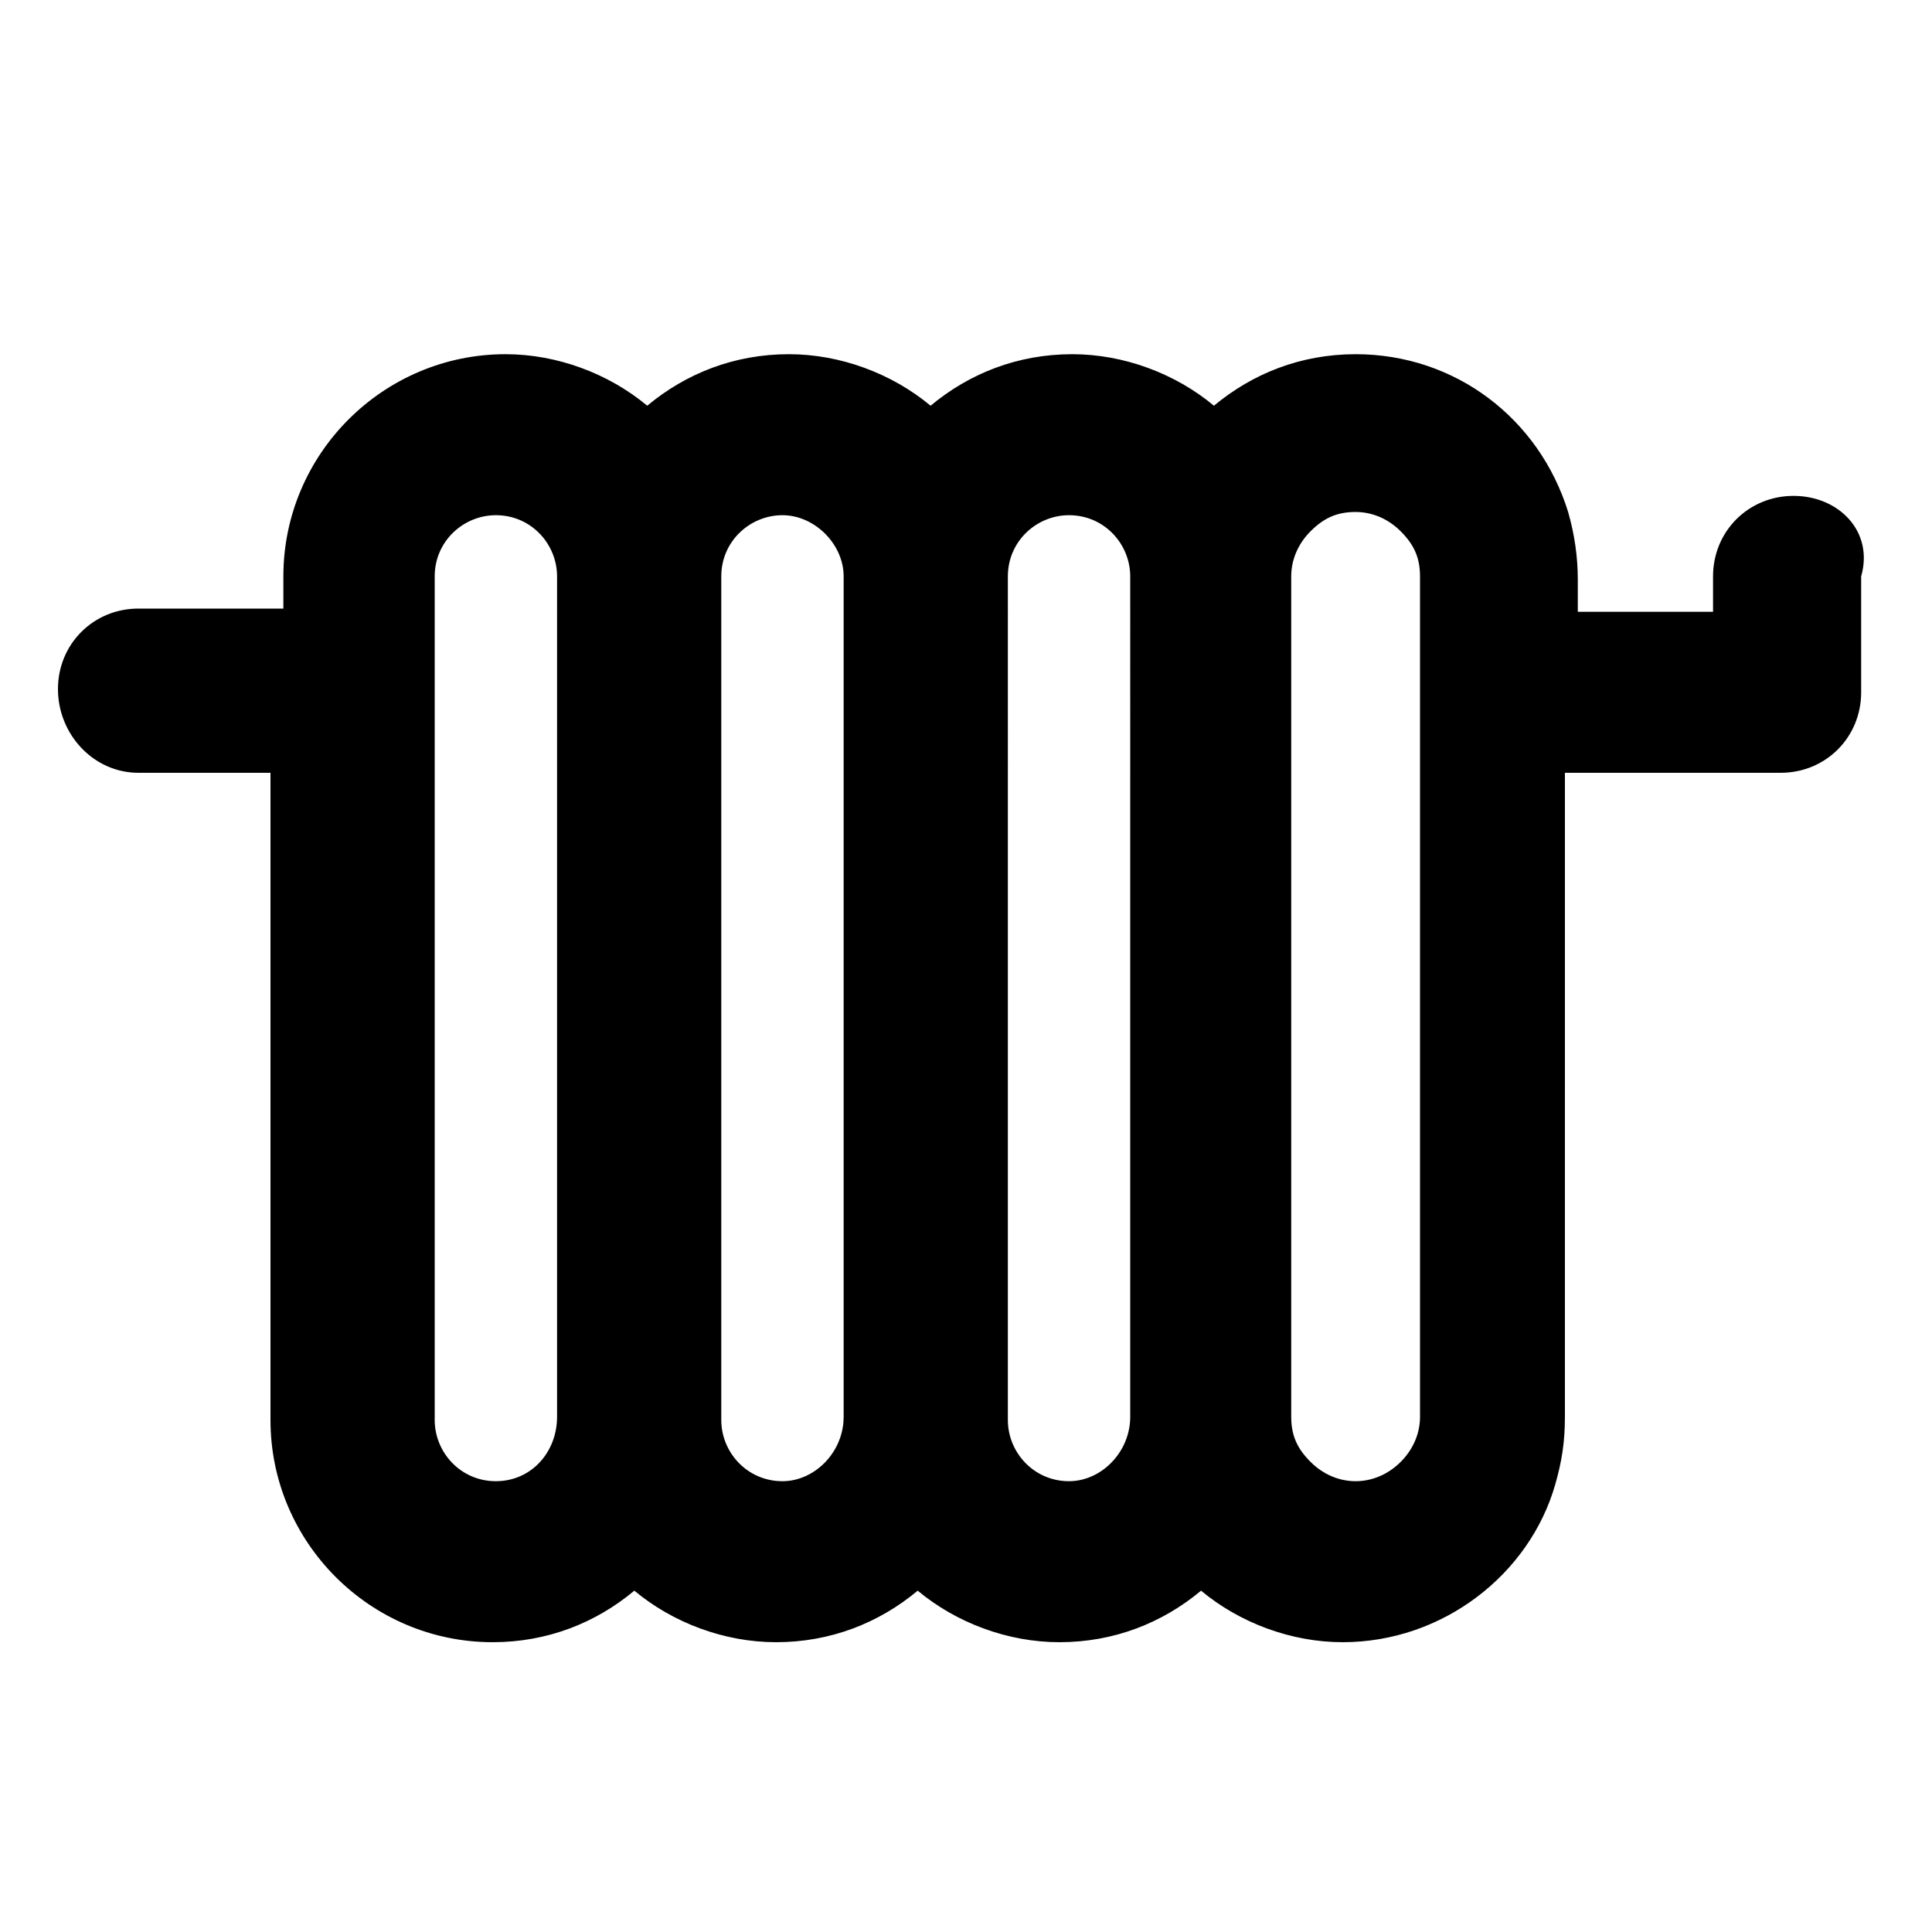 <svg xmlns="http://www.w3.org/2000/svg" viewBox="0 0 60 60" class="icon"><path d="M55.7 15.4c-1.4 0-2.5 1.1-2.5 2.5V19H49v-1c0-.7-.1-1.4-.3-2.1-.9-2.9-3.5-4.9-6.6-4.9-1.7 0-3.2.6-4.4 1.6-1.2-1-2.8-1.6-4.4-1.6-1.7 0-3.2.6-4.4 1.6-1.2-1-2.8-1.6-4.4-1.6-1.7 0-3.2.6-4.4 1.6-1.2-1-2.8-1.6-4.4-1.6-3.8 0-6.9 3.1-6.9 6.9v1H4.3c-1.4 0-2.5 1.1-2.5 2.5S2.9 24 4.3 24h4.1v20.1c0 3.8 3.1 6.9 6.9 6.9 1.7 0 3.2-.6 4.4-1.6 1.2 1 2.8 1.6 4.4 1.6 1.7 0 3.2-.6 4.4-1.6 1.2 1 2.8 1.6 4.4 1.6 1.7 0 3.2-.6 4.4-1.6 1.2 1 2.8 1.6 4.4 1.6 3.1 0 5.8-2.1 6.6-4.9.2-.7.3-1.3.3-2.1V24h6.7c1.4 0 2.5-1.1 2.5-2.5v-3.6c.4-1.4-.7-2.5-2.1-2.5zM42.1 46c-.5 0-1-.2-1.4-.6-.4-.4-.6-.8-.6-1.4V17.9c0-.5.2-1 .6-1.4.4-.4.8-.6 1.4-.6.5 0 1 .2 1.4.6.4.4.6.8.6 1.4V44c0 .5-.2 1-.6 1.4-.4.4-.9.6-1.4.6zm-26.7 0c-1.1 0-1.9-.9-1.9-1.9V17.9c0-1.1.9-1.9 1.9-1.9 1.1 0 1.9.9 1.9 1.9V44c0 1.1-.8 2-1.9 2zm8.9 0c-1.1 0-1.9-.9-1.9-1.9V17.9c0-1.1.9-1.9 1.9-1.9s1.9.9 1.9 1.9V44c0 1.1-.9 2-1.9 2zm8.9 0c-1.1 0-1.9-.9-1.9-1.9V17.9c0-1.1.9-1.9 1.9-1.9 1.1 0 1.9.9 1.9 1.9V44c0 1.1-.9 2-1.9 2z"/></svg>